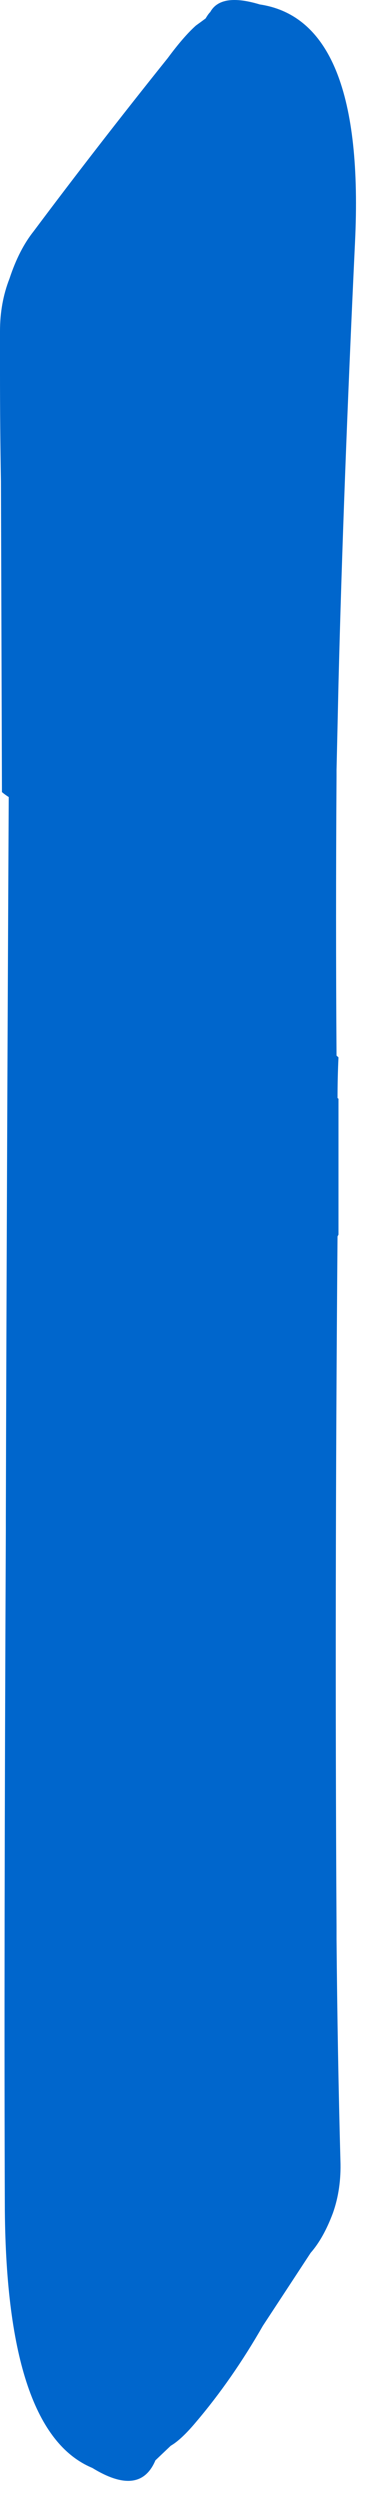 <?xml version="1.0"?>
<!DOCTYPE svg PUBLIC "-//W3C//DTD SVG 1.1//EN" "http://www.w3.org/Graphics/SVG/1.1/DTD/svg11.dtd">
<svg version='1.1' width='10px' height='68px' xmlns='http://www.w3.org/2000/svg' xmlns:xlink='http://www.w3.org/1999/xlink'>
	<g transform="translate(-81.759,-111.158)">
		<path d="M 81.759 120.168 Q 81.759 119.394 82.018 118.735 Q 82.276 117.95 82.677 117.447 Q 84.4 115.144 86.332 112.735 Q 86.762 112.153 87.097 111.853 Q 87.265 111.732 87.362 111.659 Q 87.435 111.535 87.488 111.485 Q 87.779 110.959 88.838 111.279 Q 91.724 111.712 91.432 117.756 Q 91.115 124.459 90.982 129.759 Q 90.956 130.941 90.929 132.097 Q 90.929 132.197 90.929 132.271 Q 90.903 136.176 90.929 139.871 L 90.982 139.918 Q 90.956 140.471 90.956 141.024 L 90.982 141.044 Q 90.982 142.906 90.982 144.741 L 90.956 144.788 Q 90.876 154.541 90.929 163.553 Q 90.929 163.729 90.929 163.906 Q 90.956 167.009 91.035 169.926 Q 91.062 170.7 90.829 171.356 Q 90.573 172.038 90.224 172.435 Q 89.547 173.468 88.921 174.421 Q 88.088 175.876 87.097 177.041 Q 86.697 177.518 86.412 177.682 Q 86.1 177.979 85.994 178.079 Q 85.571 179.082 84.273 178.285 Q 81.944 177.315 81.891 171.288 Q 81.865 164.532 81.918 152.8 Q 81.918 152.624 81.918 152.447 Q 81.944 143.212 81.997 132.838 Q 81.891 132.771 81.812 132.703 L 81.785 124.25 Q 81.759 122.791 81.759 121.306 Q 81.759 120.75 81.759 120.221 L 81.759 120.168" fill="#0066CC"/>
	</g>
</svg>
